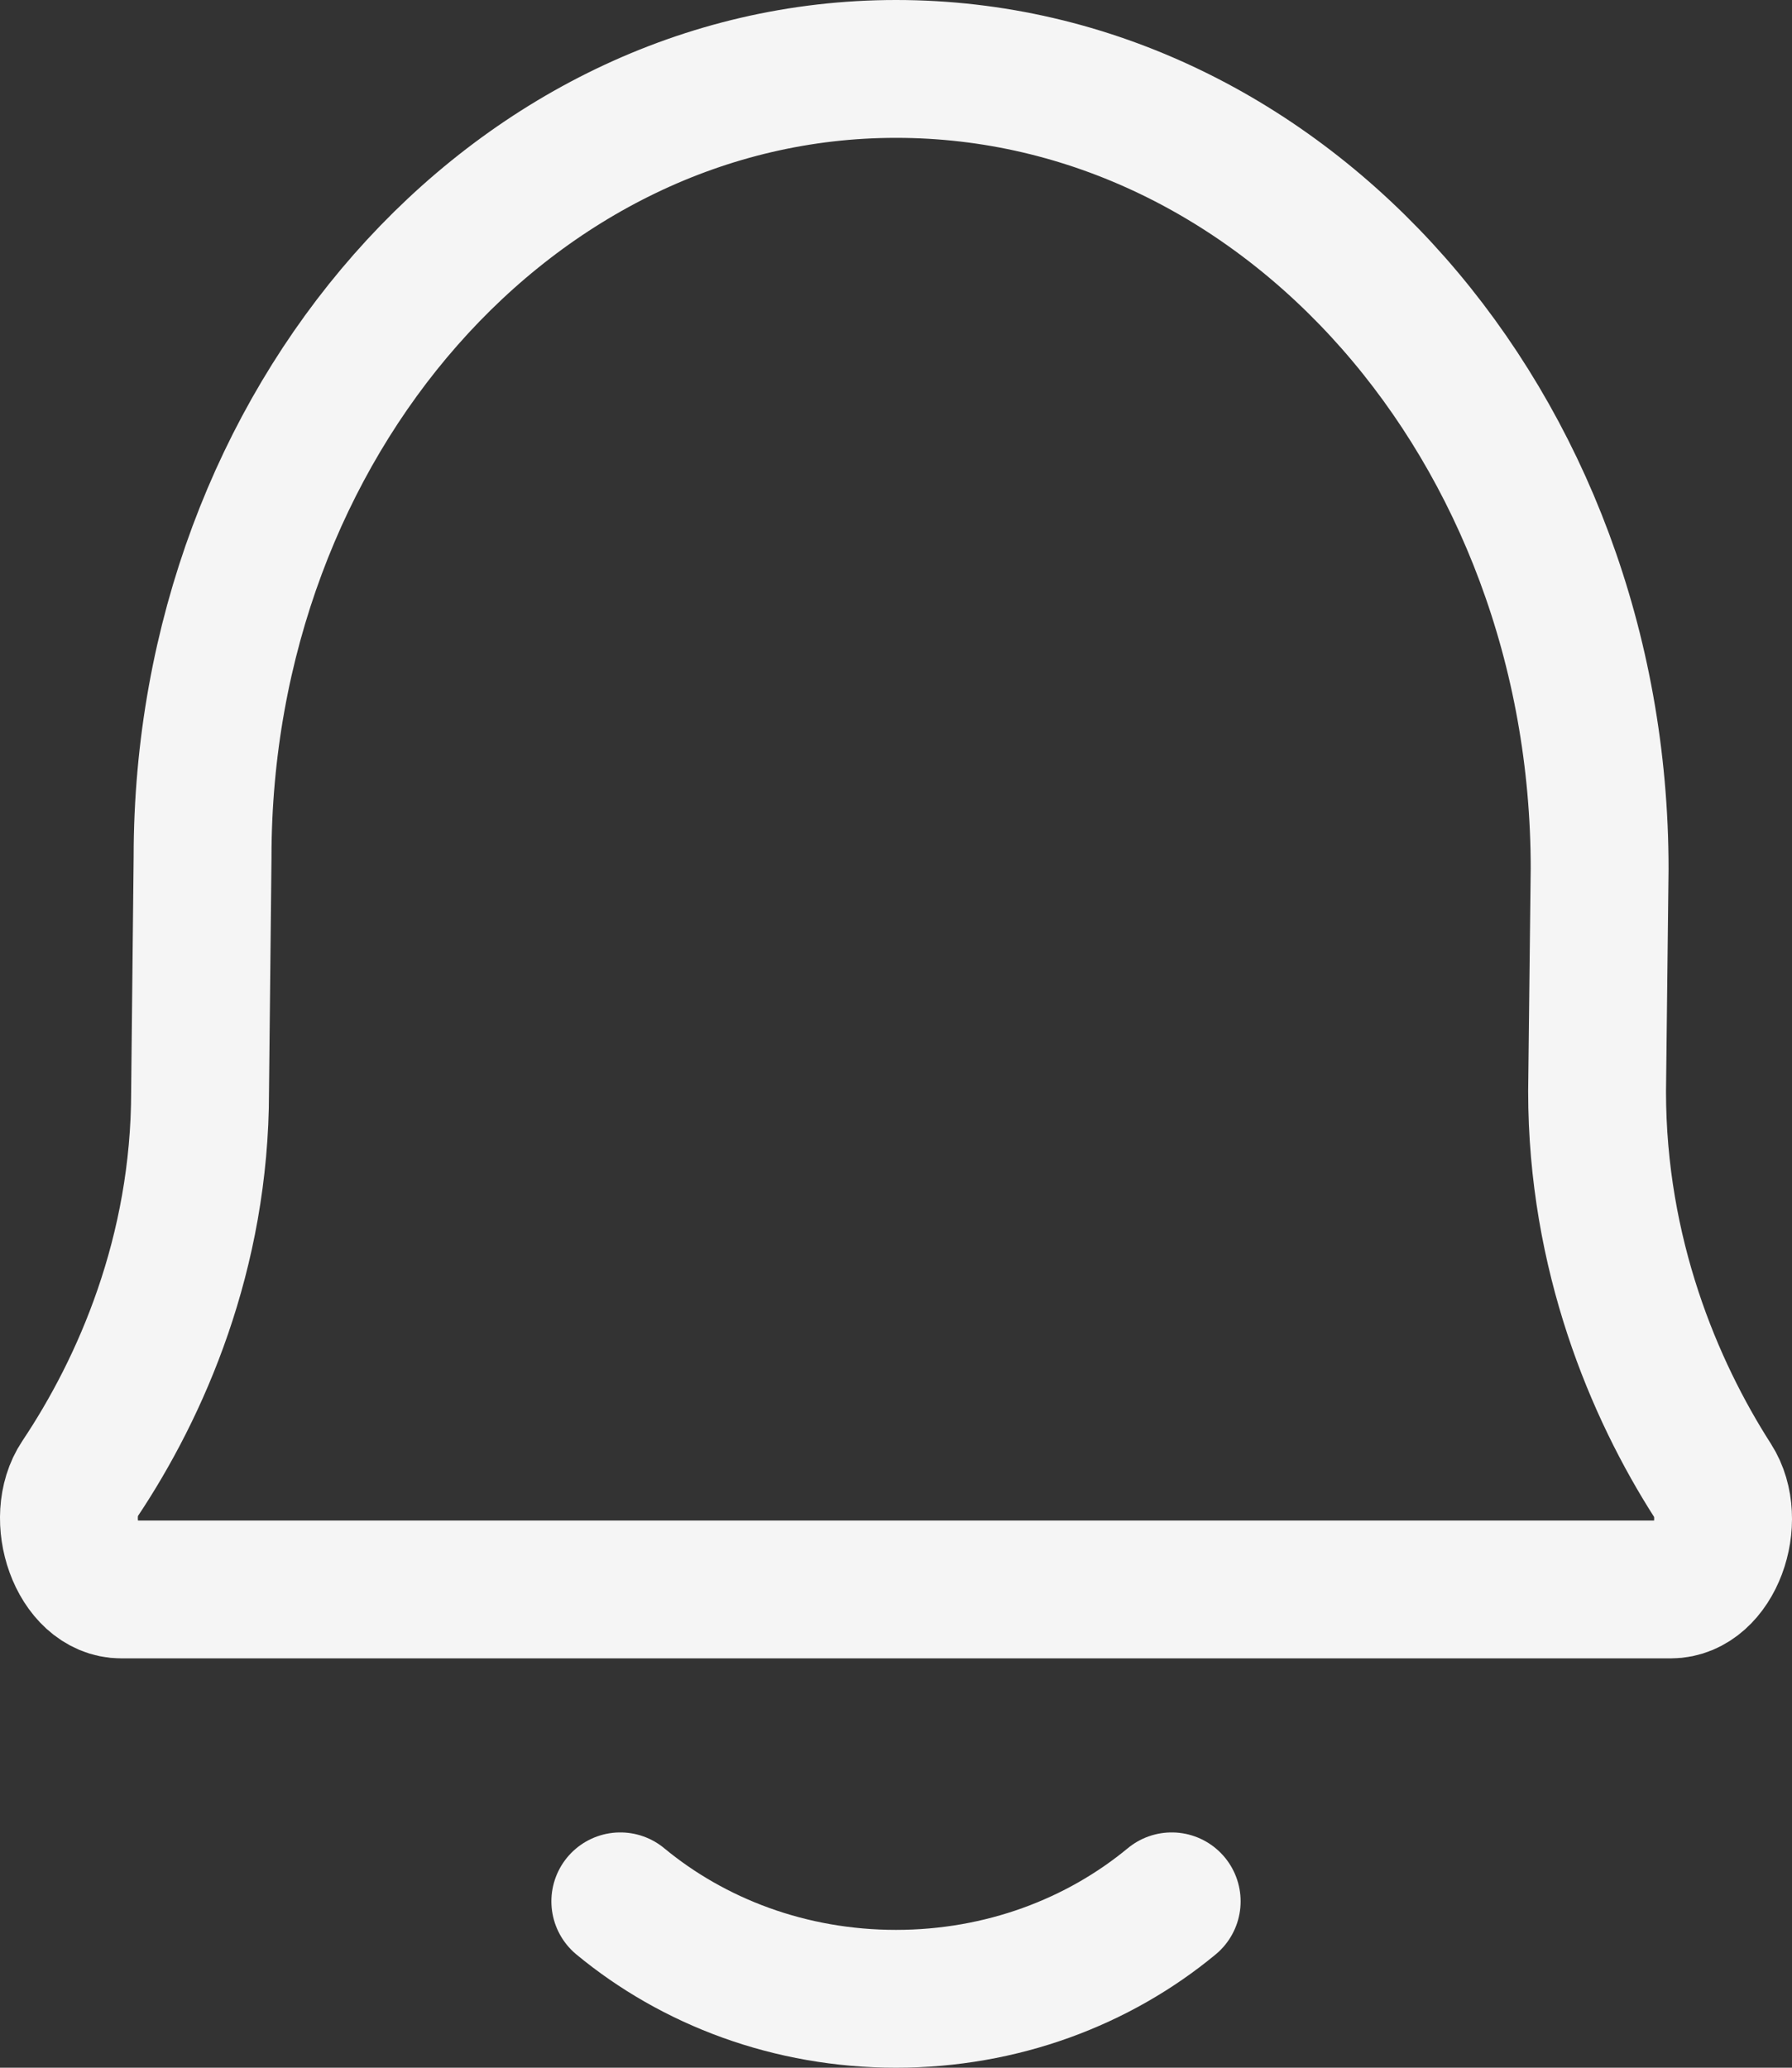 <svg width="26" height="30" viewBox="0 0 26 30" fill="none" xmlns="http://www.w3.org/2000/svg">
<rect x="0" y="0" width="26" height="30" fill="#333333" stroke="none"/>
<path d="M9 27.586C10.062 28.465 11.463 29 13 29C14.537 29 15.938 28.465 17 27.586M1.761 23.061C1.129 23.061 0.776 22.03 1.158 21.458C2.046 20.13 2.903 18.181 2.903 15.835L2.939 12.436C2.939 6.12 7.444 1 13 1C18.638 1 23.209 6.195 23.209 12.604L23.172 15.835C23.172 18.198 23.999 20.156 24.851 21.485C25.219 22.059 24.865 23.061 24.24 23.061H1.761Z" stroke="#F5F5F5" stroke-width="2" stroke-linecap="round" stroke-linejoin="round"/>
</svg>
